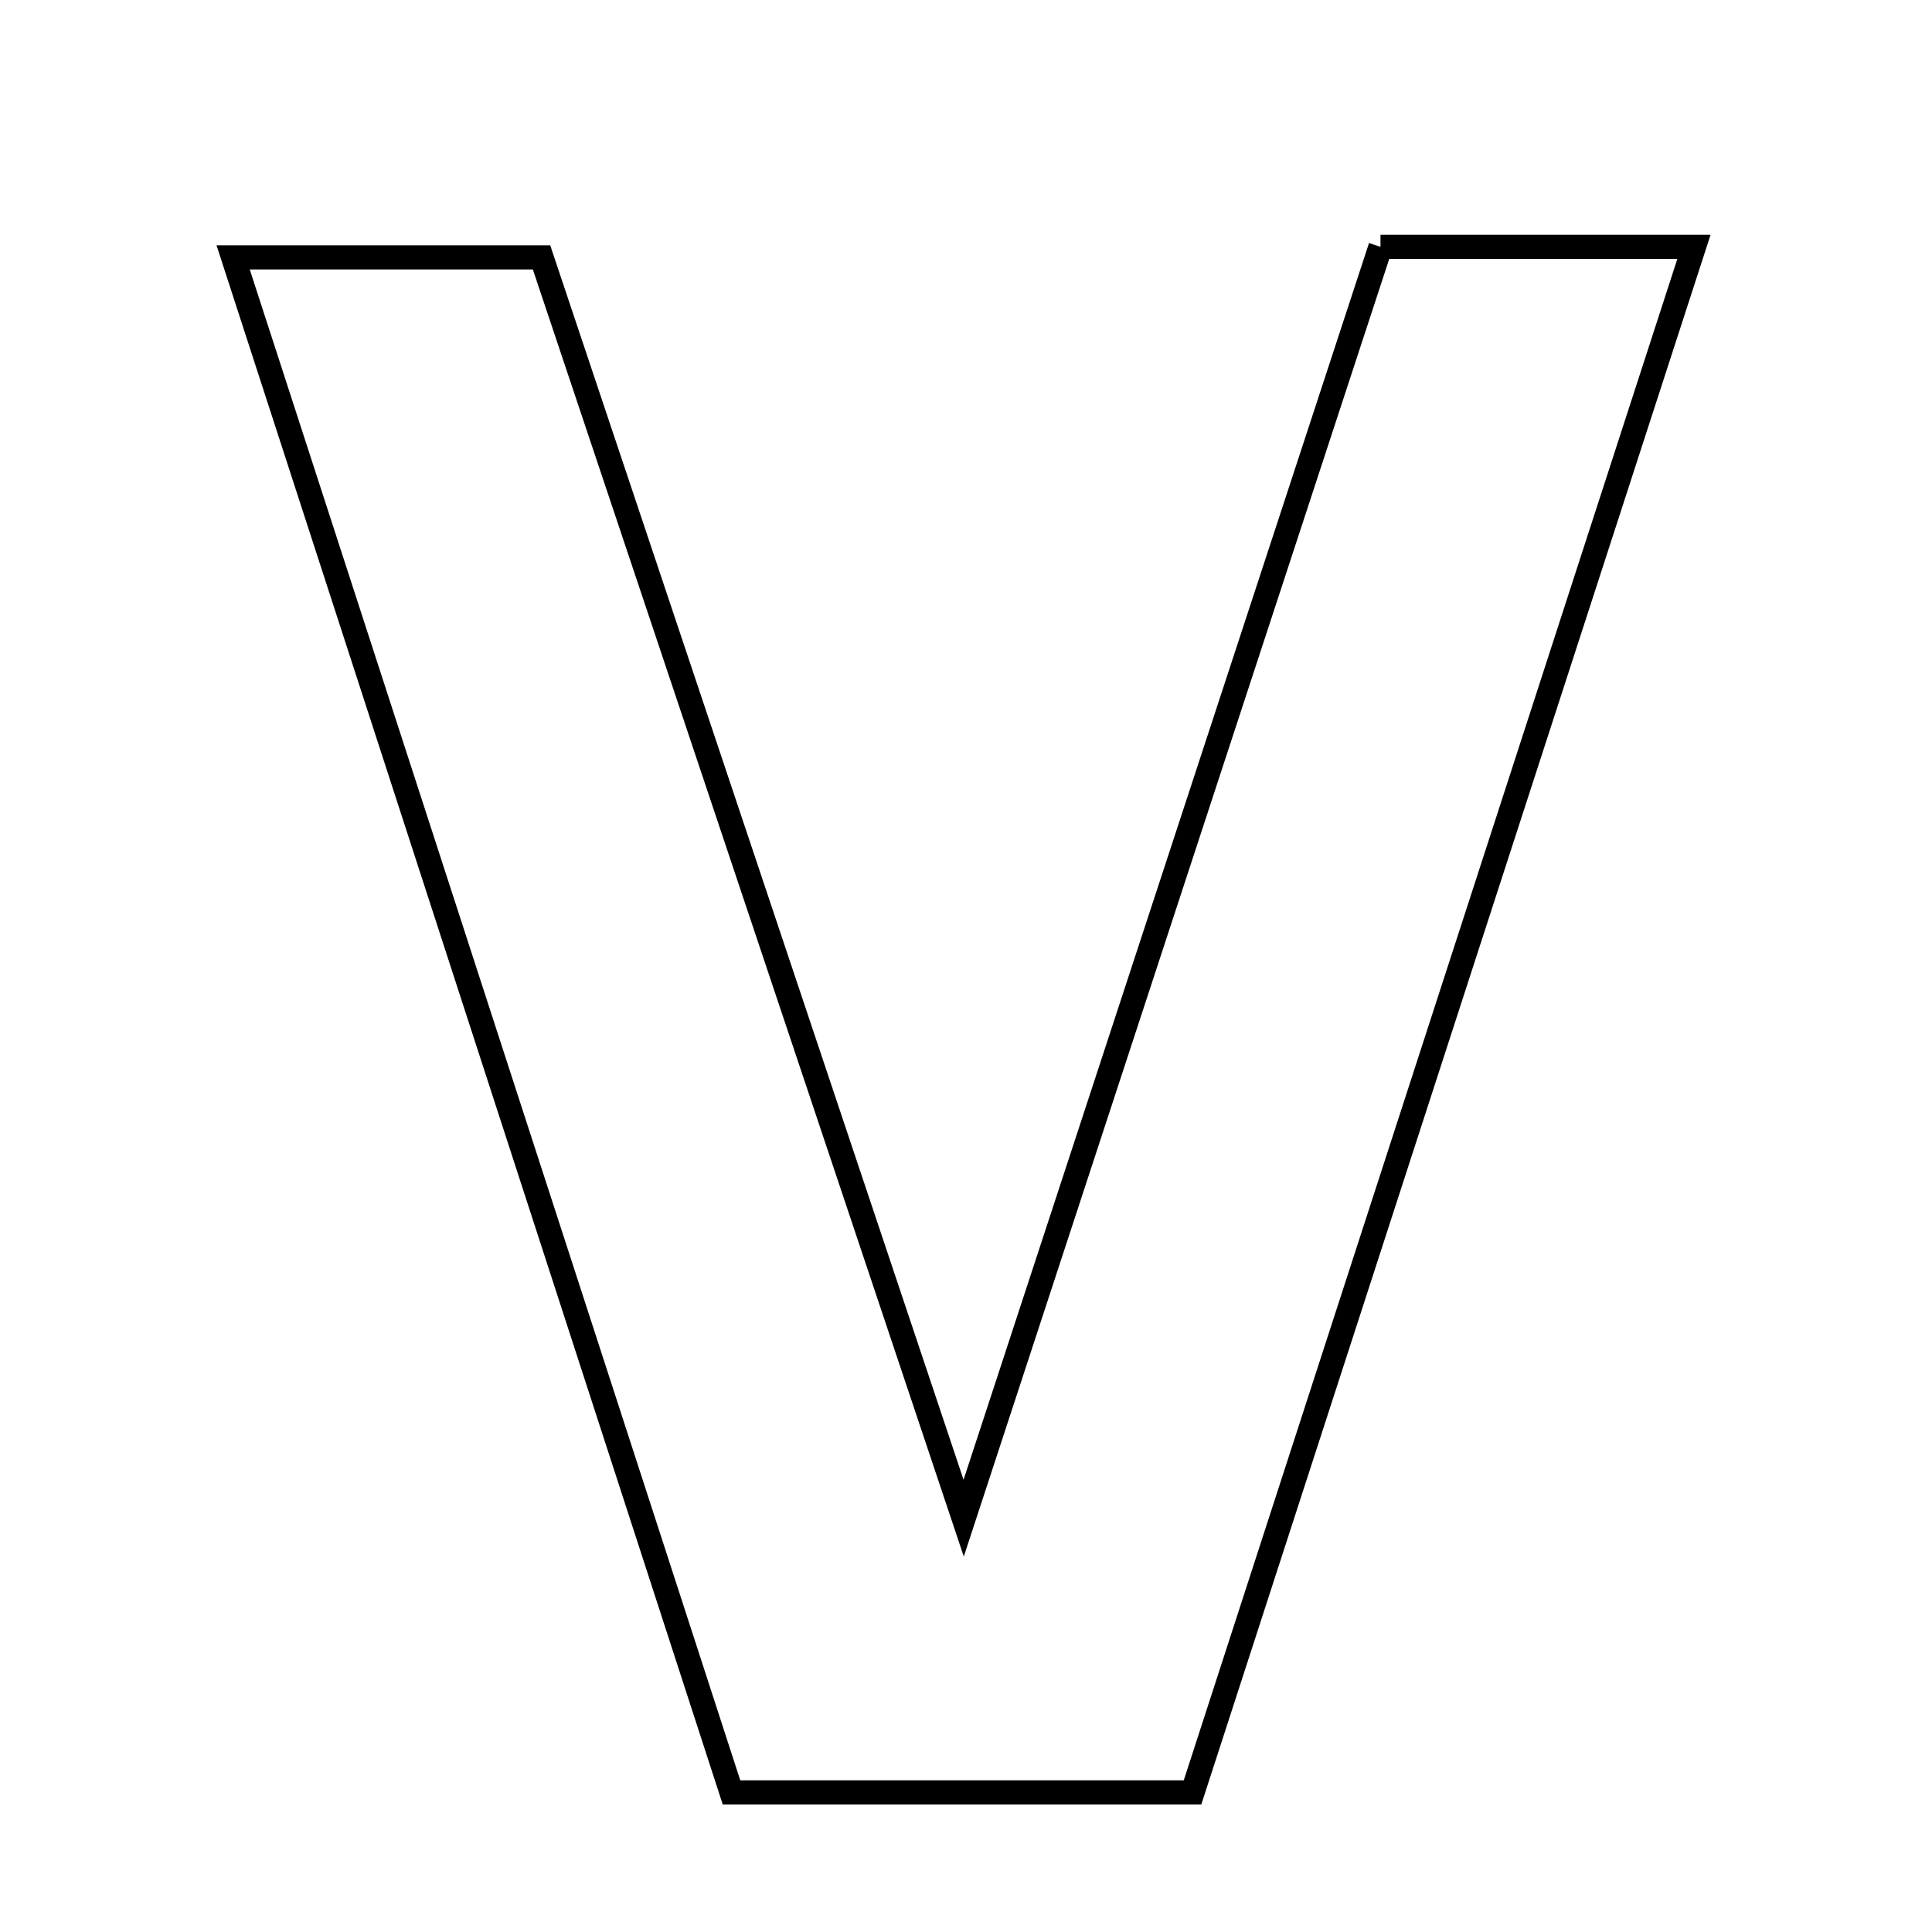 <svg xmlns="http://www.w3.org/2000/svg" viewBox="0.0 0.0 24.0 24.0" height="200px" width="200px"><path fill="none" stroke="black" stroke-width=".3" stroke-opacity="1.0"  filling="0" d="M17.149 3.066 C18.479 3.066 19.541 3.066 21.043 3.066 C18.927 9.585 16.876 15.911 14.814 22.266 C12.849 22.266 11.11 22.266 9.087 22.266 C7.056 16.012 5.015 9.727 2.896 3.197 C4.183 3.197 5.285 3.197 6.727 3.197 C8.391 8.169 10.115 13.316 11.971 18.859 C13.767 13.379 15.428 8.315 17.149 3.066"></path></svg>
